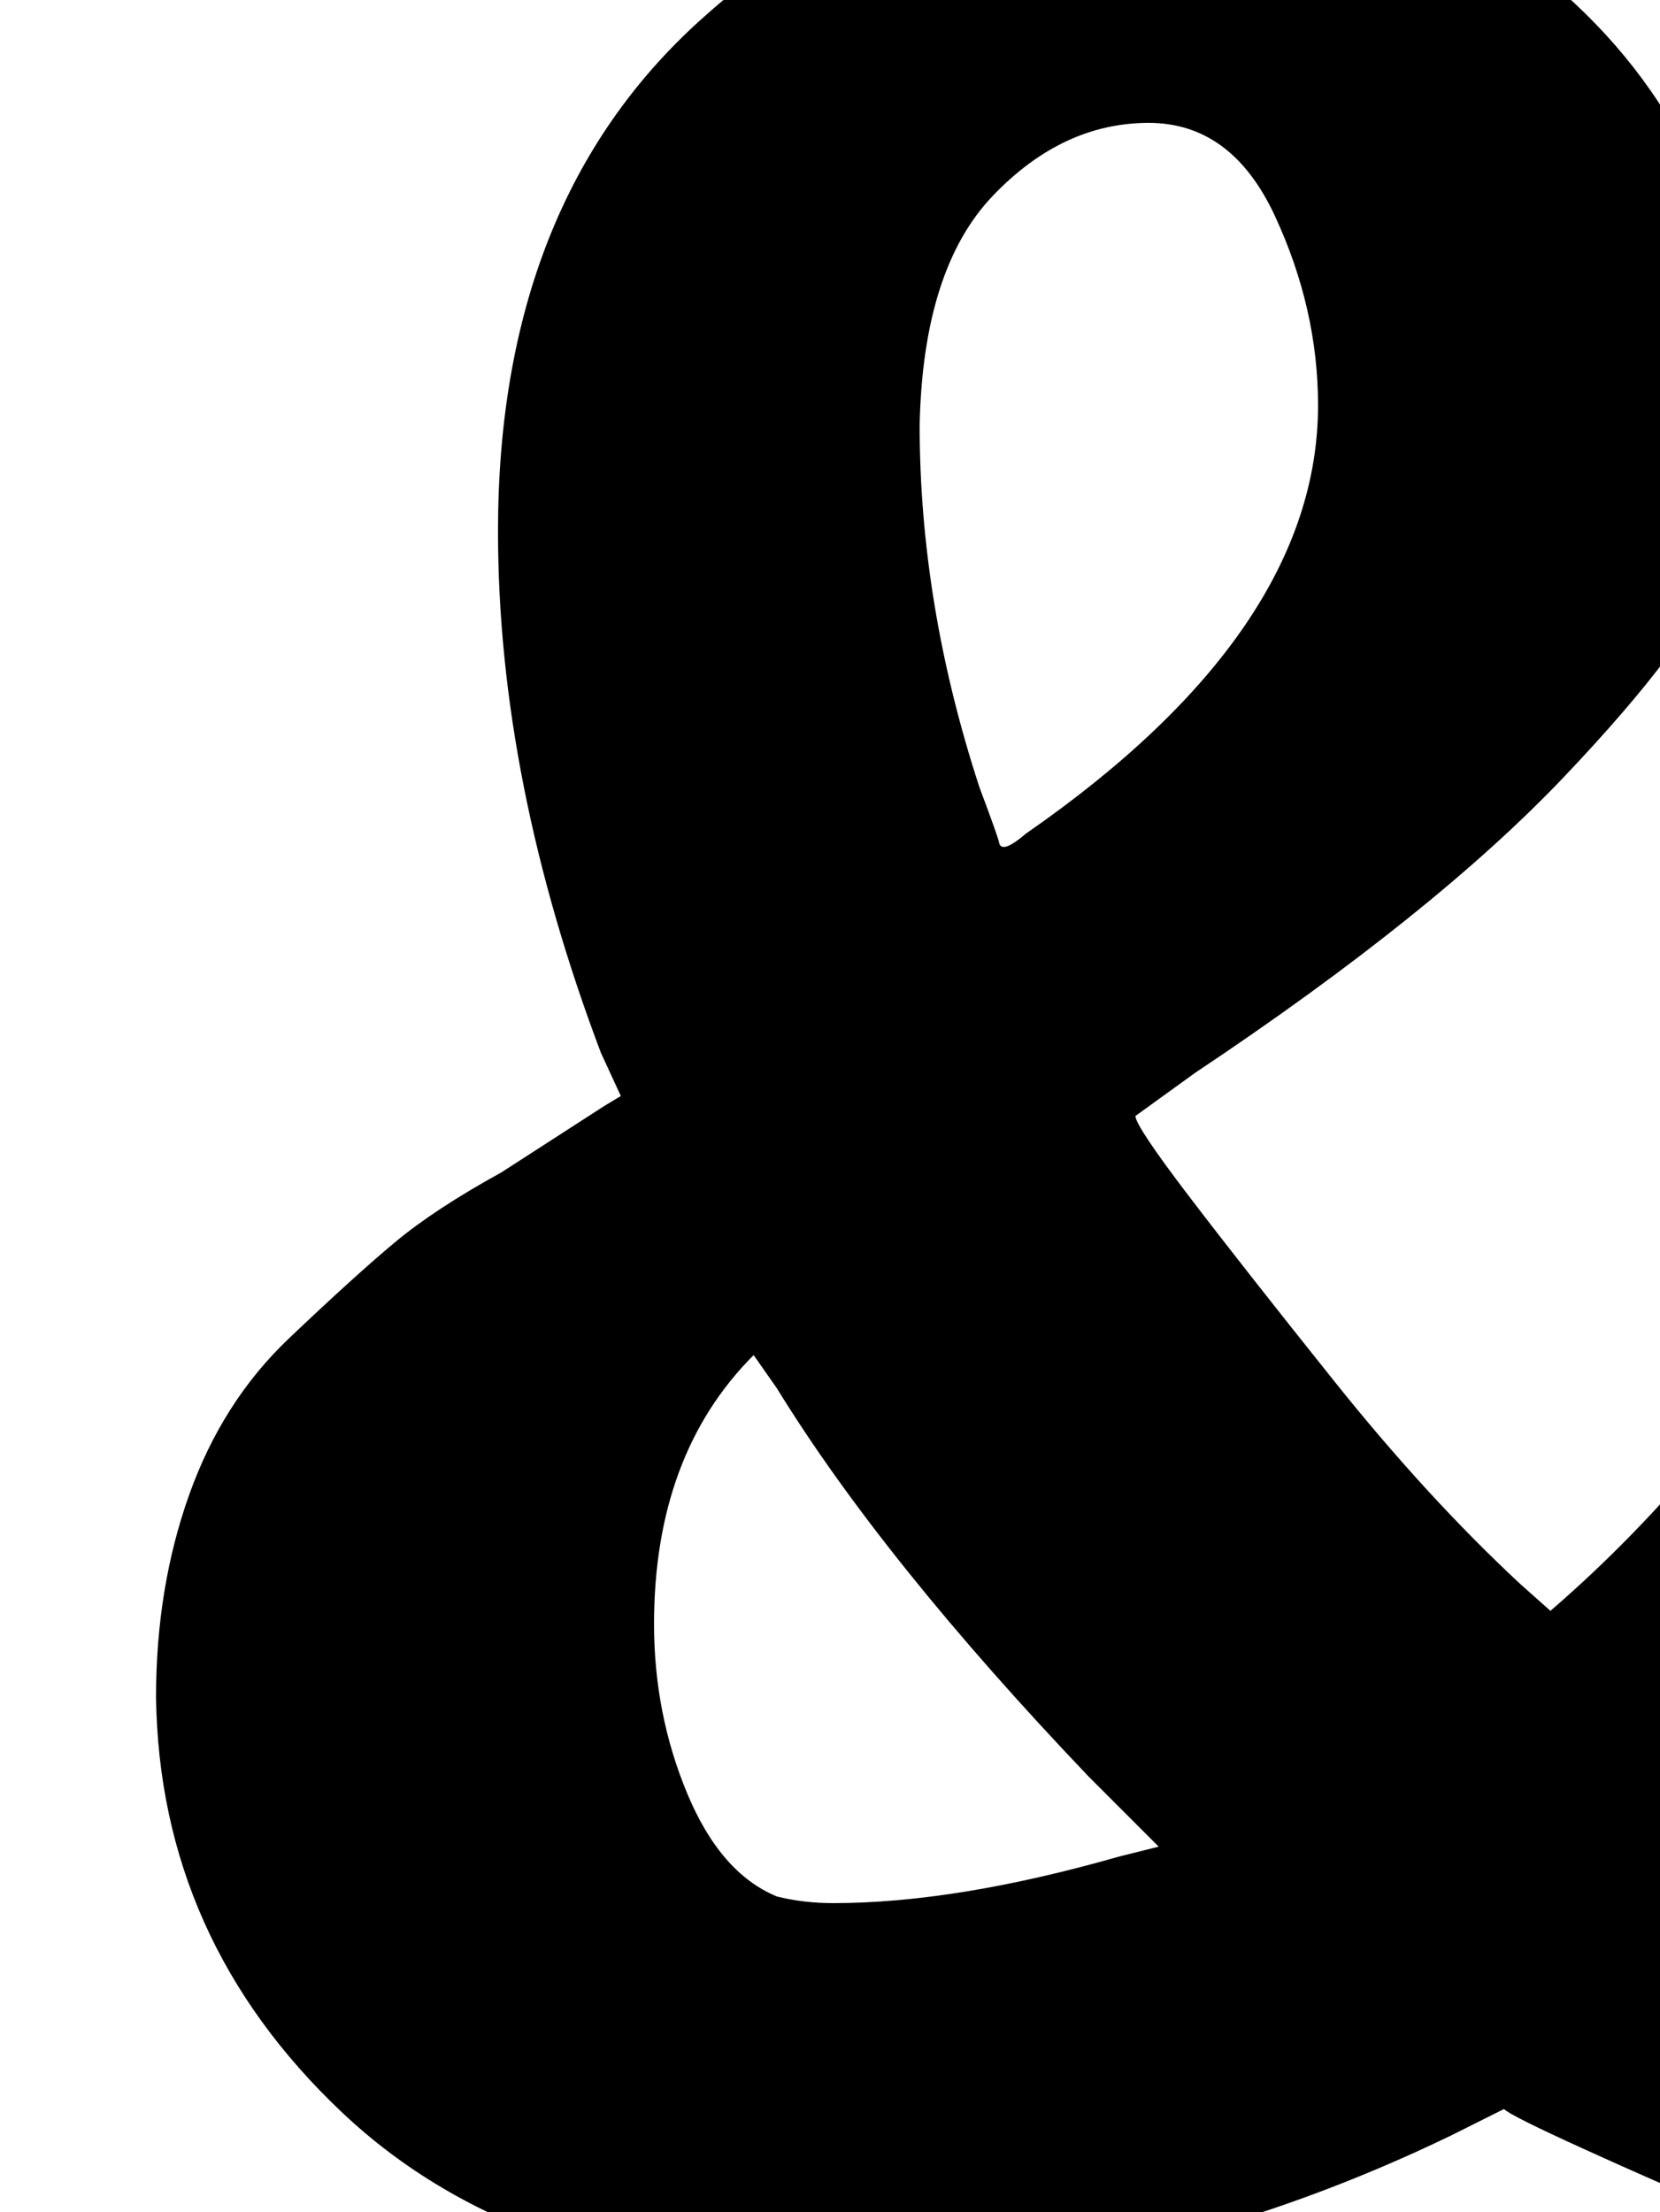 <svg xmlns="http://www.w3.org/2000/svg" role="img" focusable="false" viewBox="0 -666 500 666"
    xmlns:xlink="http://www.w3.org/1999/xlink" aria-hidden="true" style="vertical-align: 0px;">
    <defs>
        <path id="MJX-2-TEX-N-38" d="M757 117Q762 117 769 110V3Q759 -7 718 -14T641 -22T571 -15T518 1T477 19T453 31L437 23Q350 -19 257 -22Q158 -22 103 30T47 155Q47 188 57 216T87 263T119 292T151 313L182 333L187 336L181 349Q150 431 150 506Q150 605 211 660T347 716Q417 716 471 668T526 543Q526 517 518 495T471 432T360 343L342 330Q342 327 358 306T402 250T458 189L467 181Q518 225 556 289T607 395L620 437Q622 443 630 443Q631 443 679 430Q718 420 725 418T733 409Q733 402 722 365T670 255T573 123Q562 111 563 111Q589 94 644 94Q678 94 703 100T740 111T757 117ZM397 544Q397 573 384 601T346 629Q320 629 299 607T277 538Q277 484 295 429Q301 413 301 412Q302 409 309 415Q397 476 397 544ZM227 258Q197 228 197 177Q197 150 207 126T234 95Q242 93 251 93Q288 93 337 107L349 110L328 131Q266 196 234 248L227 258"></path>
    </defs>
    <g stroke="currentColor" fill="currentColor" stroke-width="0" transform="scale(1,-1)">
        <g data-mml-node="math">
            <g data-mml-node="mn">
                <use data-c="38" xlink:href="#MJX-2-TEX-N-38"></use>
            </g>
        </g>
    </g>
</svg>
